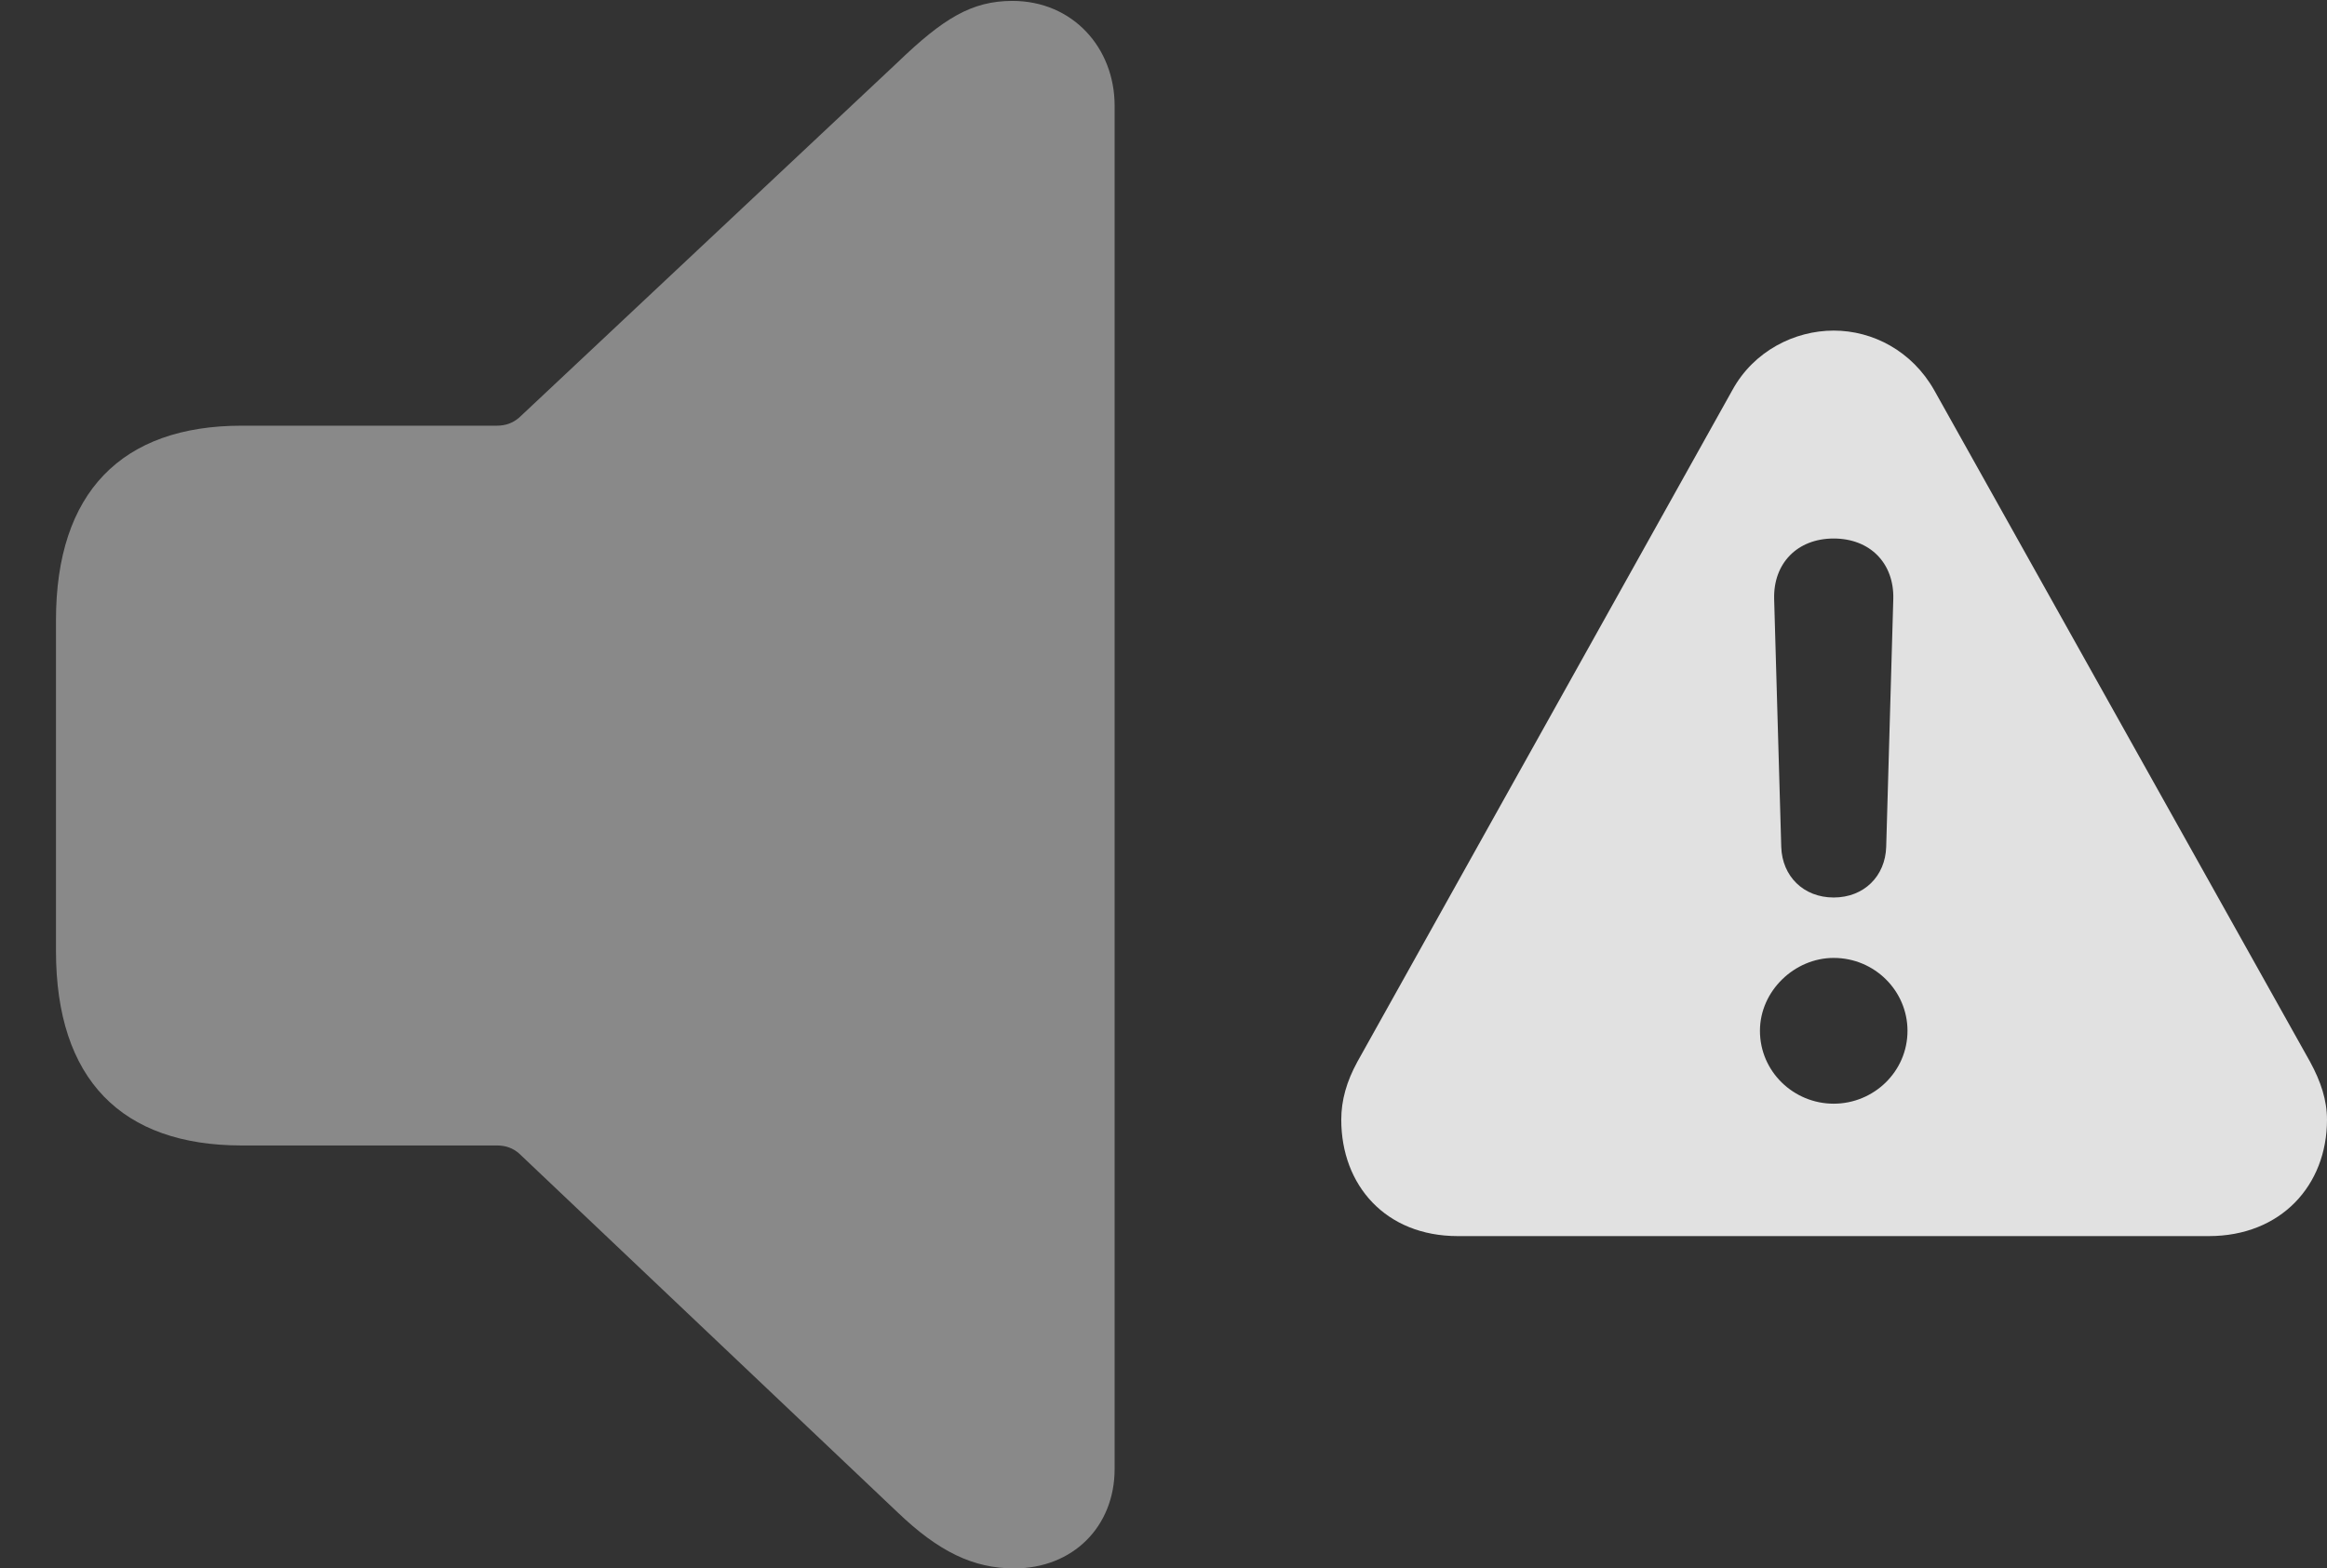 <?xml version="1.0" encoding="UTF-8"?>
<!--Generator: Apple Native CoreSVG 341-->
<!DOCTYPE svg
PUBLIC "-//W3C//DTD SVG 1.1//EN"
       "http://www.w3.org/Graphics/SVG/1.1/DTD/svg11.dtd">
<svg version="1.1" xmlns="http://www.w3.org/2000/svg" xmlns:xlink="http://www.w3.org/1999/xlink" viewBox="0 0 25.566 17.236">
 <rect x="0" y="0" width="25.566" height="17.236" fill="#333333" stroke="none"/>
 <g>
  <rect height="17.236" opacity="0" width="25.566" x="0" y="0"/>
  <path d="M21.25 4.287L25.381 11.67C25.498 11.885 25.566 12.09 25.566 12.305C25.566 13.027 25.059 13.584 24.268 13.584L16.016 13.584C15.225 13.584 14.736 13.027 14.736 12.305C14.736 12.09 14.795 11.885 14.912 11.67L19.033 4.287C19.268 3.857 19.717 3.633 20.146 3.633C20.576 3.633 21.006 3.857 21.25 4.287ZM19.336 11.328C19.336 11.777 19.707 12.129 20.146 12.129C20.586 12.129 20.957 11.777 20.957 11.328C20.957 10.889 20.596 10.527 20.146 10.527C19.717 10.527 19.336 10.889 19.336 11.328ZM19.492 6.582L19.57 9.307C19.58 9.629 19.814 9.863 20.146 9.863C20.479 9.863 20.713 9.629 20.723 9.307L20.801 6.582C20.811 6.191 20.547 5.918 20.146 5.918C19.746 5.918 19.482 6.191 19.492 6.582Z" fill="white" fill-opacity="0.85"/>
  <path d="M11.143 17.236C11.787 17.236 12.246 16.777 12.246 16.143L12.246 1.162C12.246 0.527 11.787 0.01 11.123 0.01C10.674 0.01 10.361 0.205 9.863 0.684L5.703 4.59C5.635 4.648 5.557 4.678 5.459 4.678L2.656 4.678C1.338 4.678 0.615 5.41 0.615 6.816L0.615 10.449C0.615 11.865 1.338 12.588 2.656 12.588L5.459 12.588C5.557 12.588 5.635 12.617 5.703 12.676L9.863 16.621C10.312 17.051 10.693 17.236 11.143 17.236Z" fill="white" fill-opacity="0.425"/>
 </g>
</svg>
